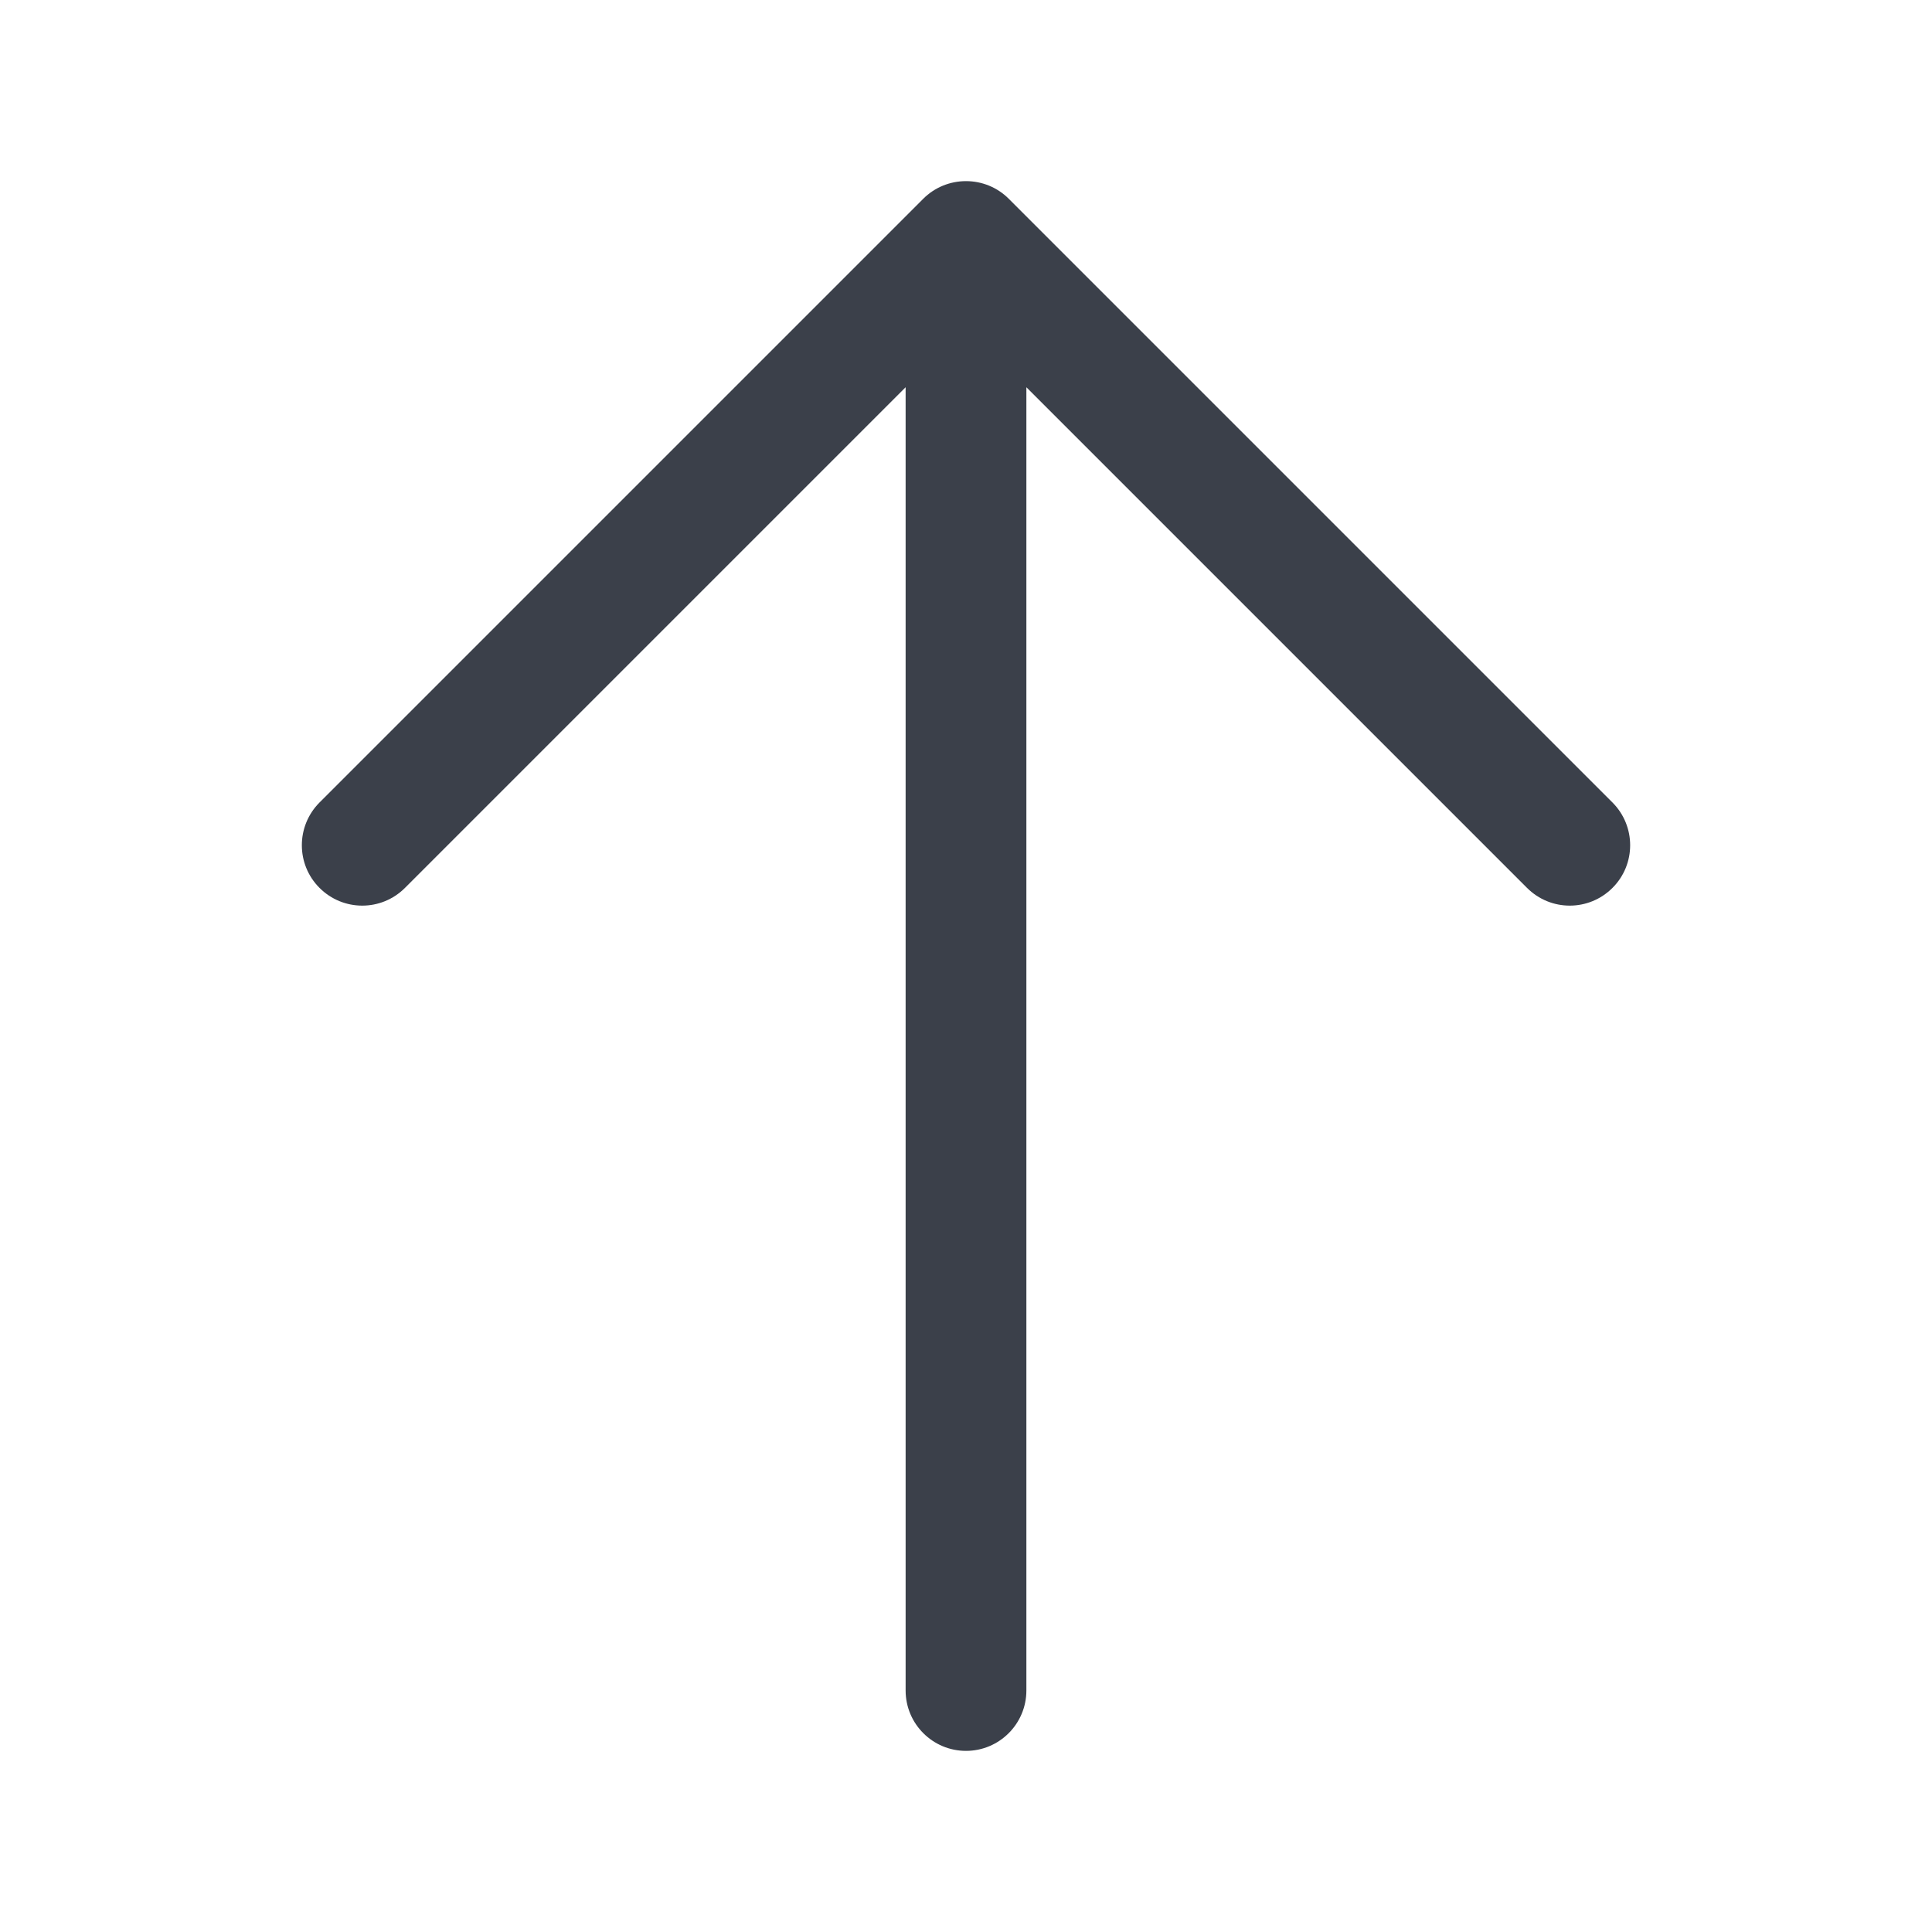 <svg width="16" height="16" viewBox="0 0 16 16" fill="none" xmlns="http://www.w3.org/2000/svg">
<path fill-rule="evenodd" clip-rule="evenodd" d="M8 1.5C7.867 1.5 7.74 1.552 7.646 1.646L2.646 6.646C2.451 6.842 2.451 7.158 2.646 7.353C2.842 7.549 3.158 7.549 3.354 7.353L7.5 3.207L7.5 14C7.5 14.276 7.724 14.5 8 14.5C8.276 14.5 8.5 14.276 8.5 14L8.5 3.207L12.646 7.353C12.842 7.549 13.158 7.549 13.354 7.353C13.549 7.158 13.549 6.842 13.354 6.646L8.354 1.646C8.26 1.552 8.133 1.5 8 1.5Z" fill="#3B404A"/>
</svg>
